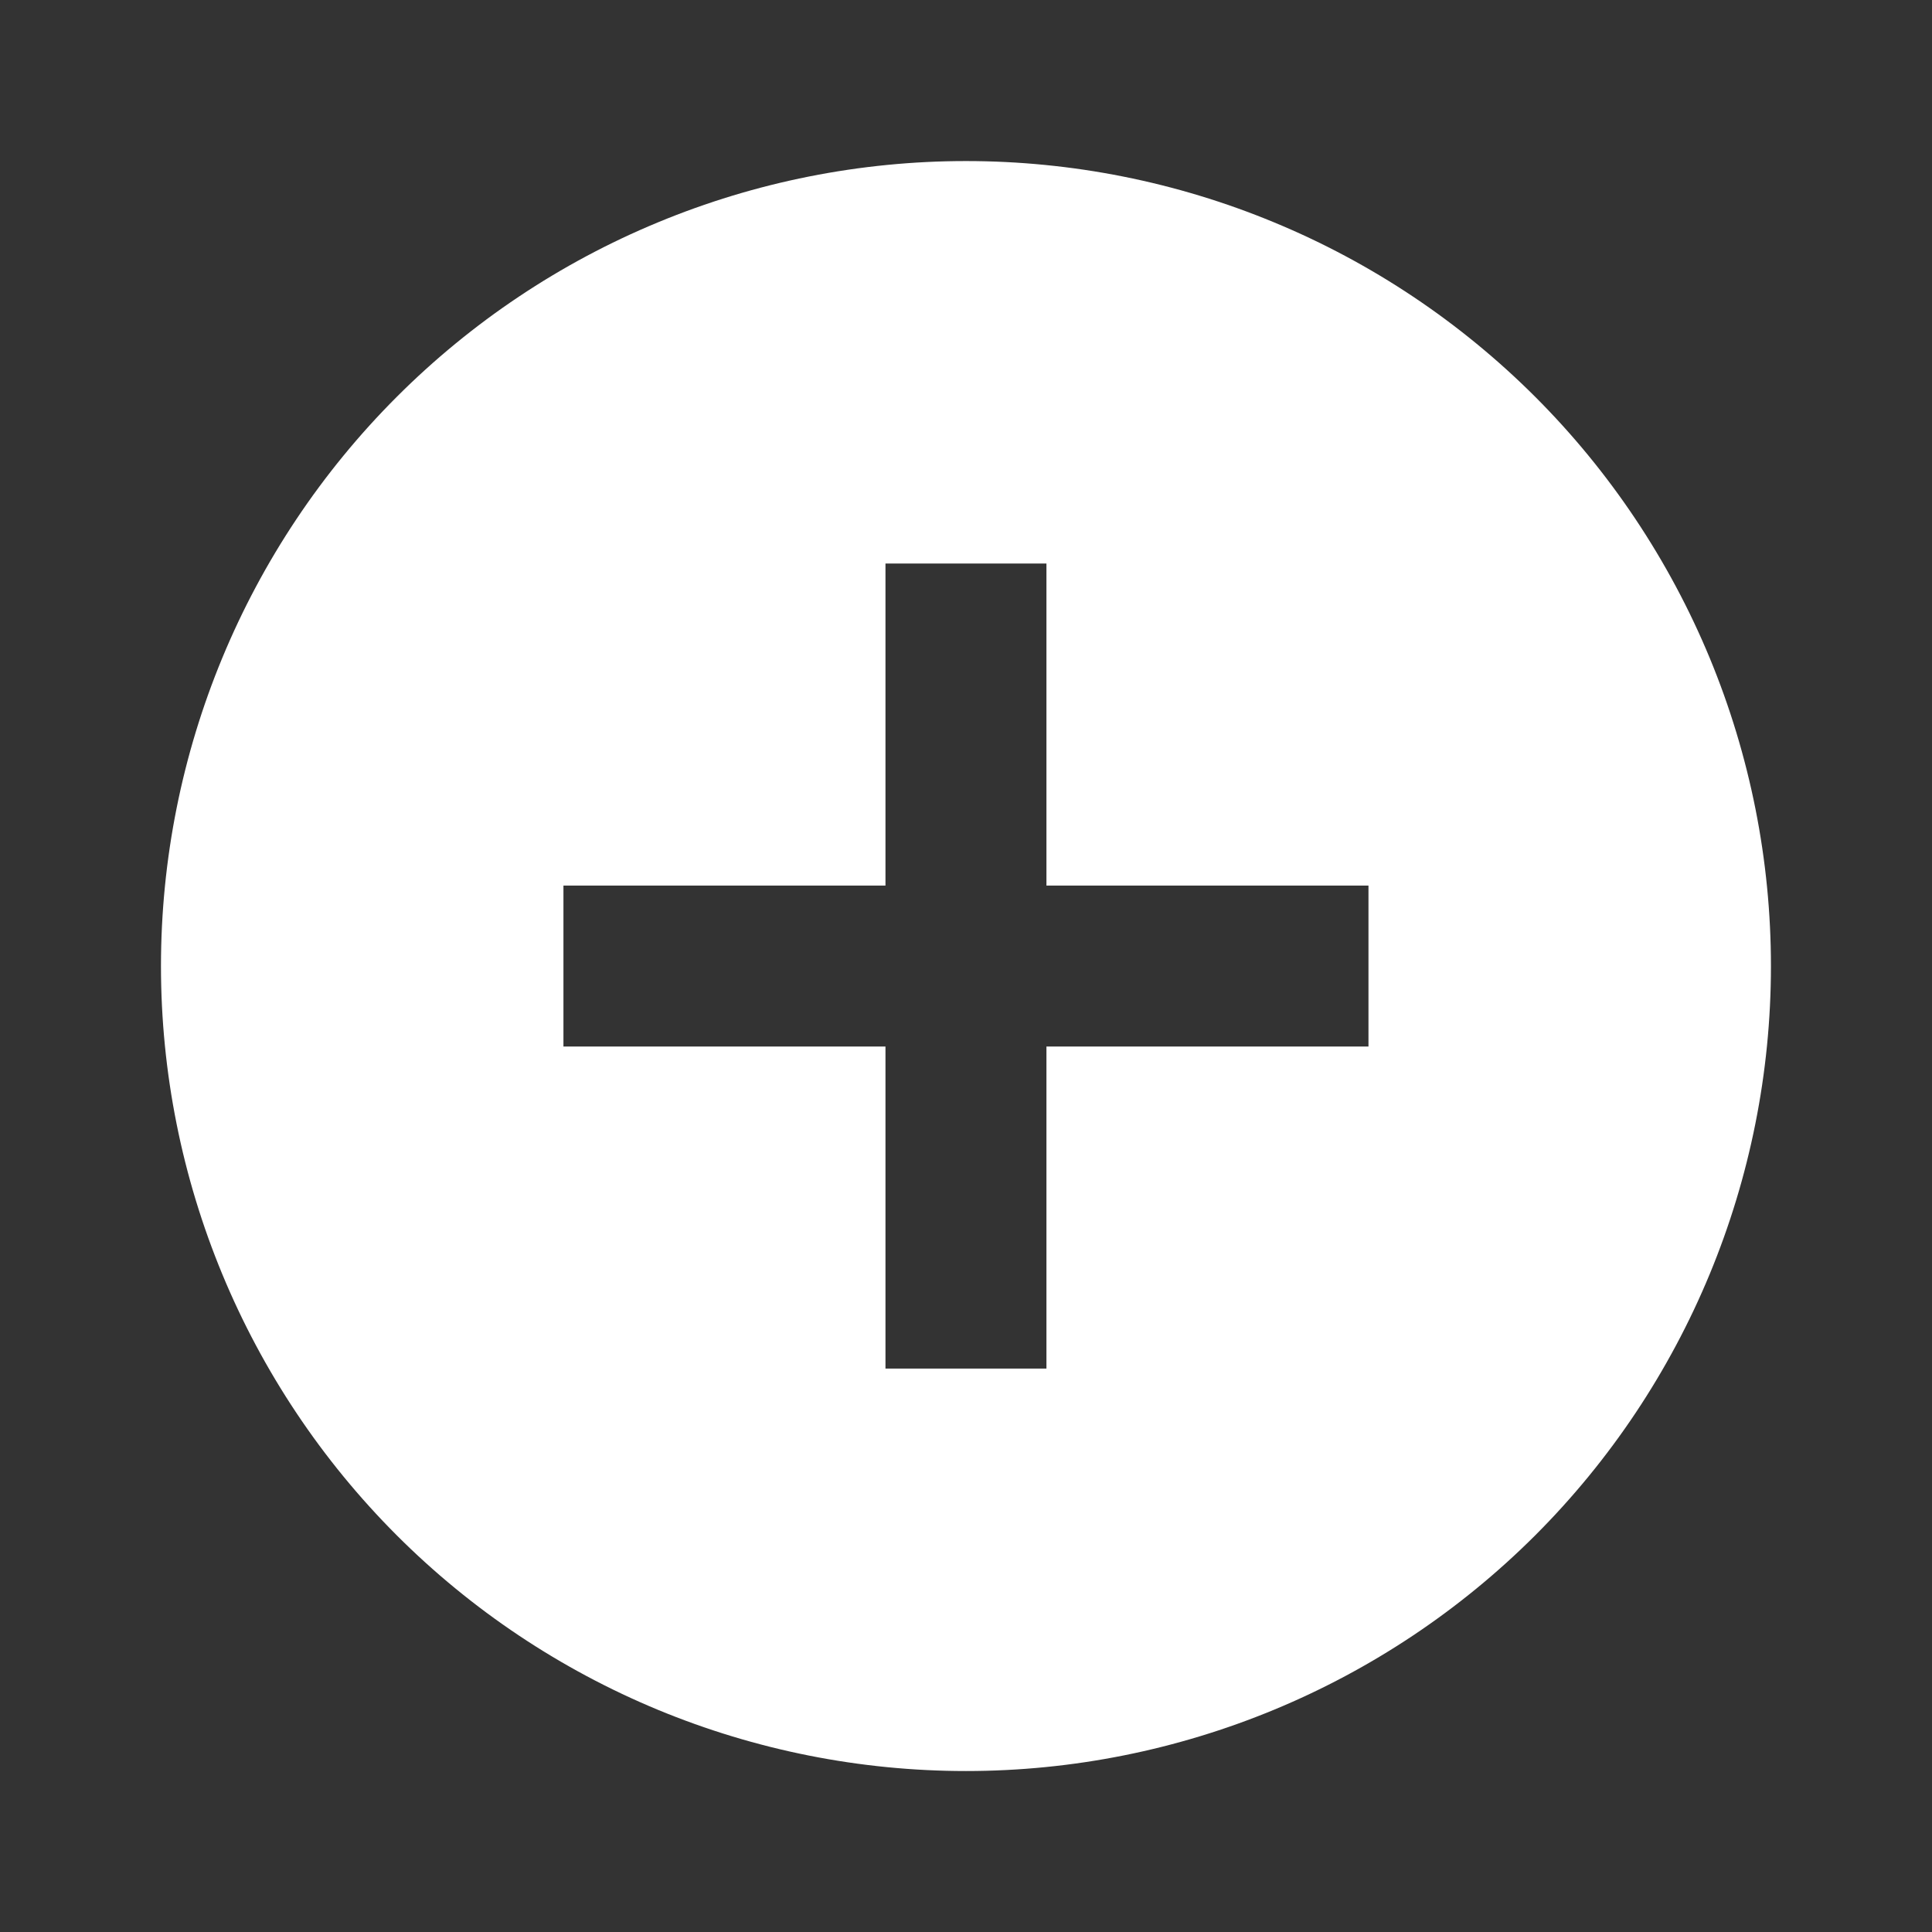 <svg width="22" height="22" viewBox="0 0 22 22" fill="none" xmlns="http://www.w3.org/2000/svg">
<rect x="0" y="0" width="22" height="22" fill="#333333" stroke="none"/>
<path d="M15.583 11.917H11.916V15.584H10.083V11.917H6.416V10.084H10.083V6.417H11.916V10.084H15.583M11 1.834C9.796 1.834 8.604 2.071 7.492 2.532C6.38 2.992 5.369 3.668 4.518 4.519C2.799 6.238 1.833 8.569 1.833 11.001C1.833 13.432 2.799 15.763 4.518 17.483C5.369 18.334 6.38 19.009 7.492 19.47C8.604 19.93 9.796 20.167 11 20.167C13.431 20.167 15.762 19.201 17.482 17.483C19.201 15.763 20.166 13.432 20.166 11.001C20.166 9.797 19.929 8.605 19.469 7.493C19.008 6.381 18.333 5.37 17.482 4.519C16.63 3.668 15.62 2.992 14.508 2.532C13.396 2.071 12.204 1.834 11 1.834Z" fill="white"/>
</svg>
